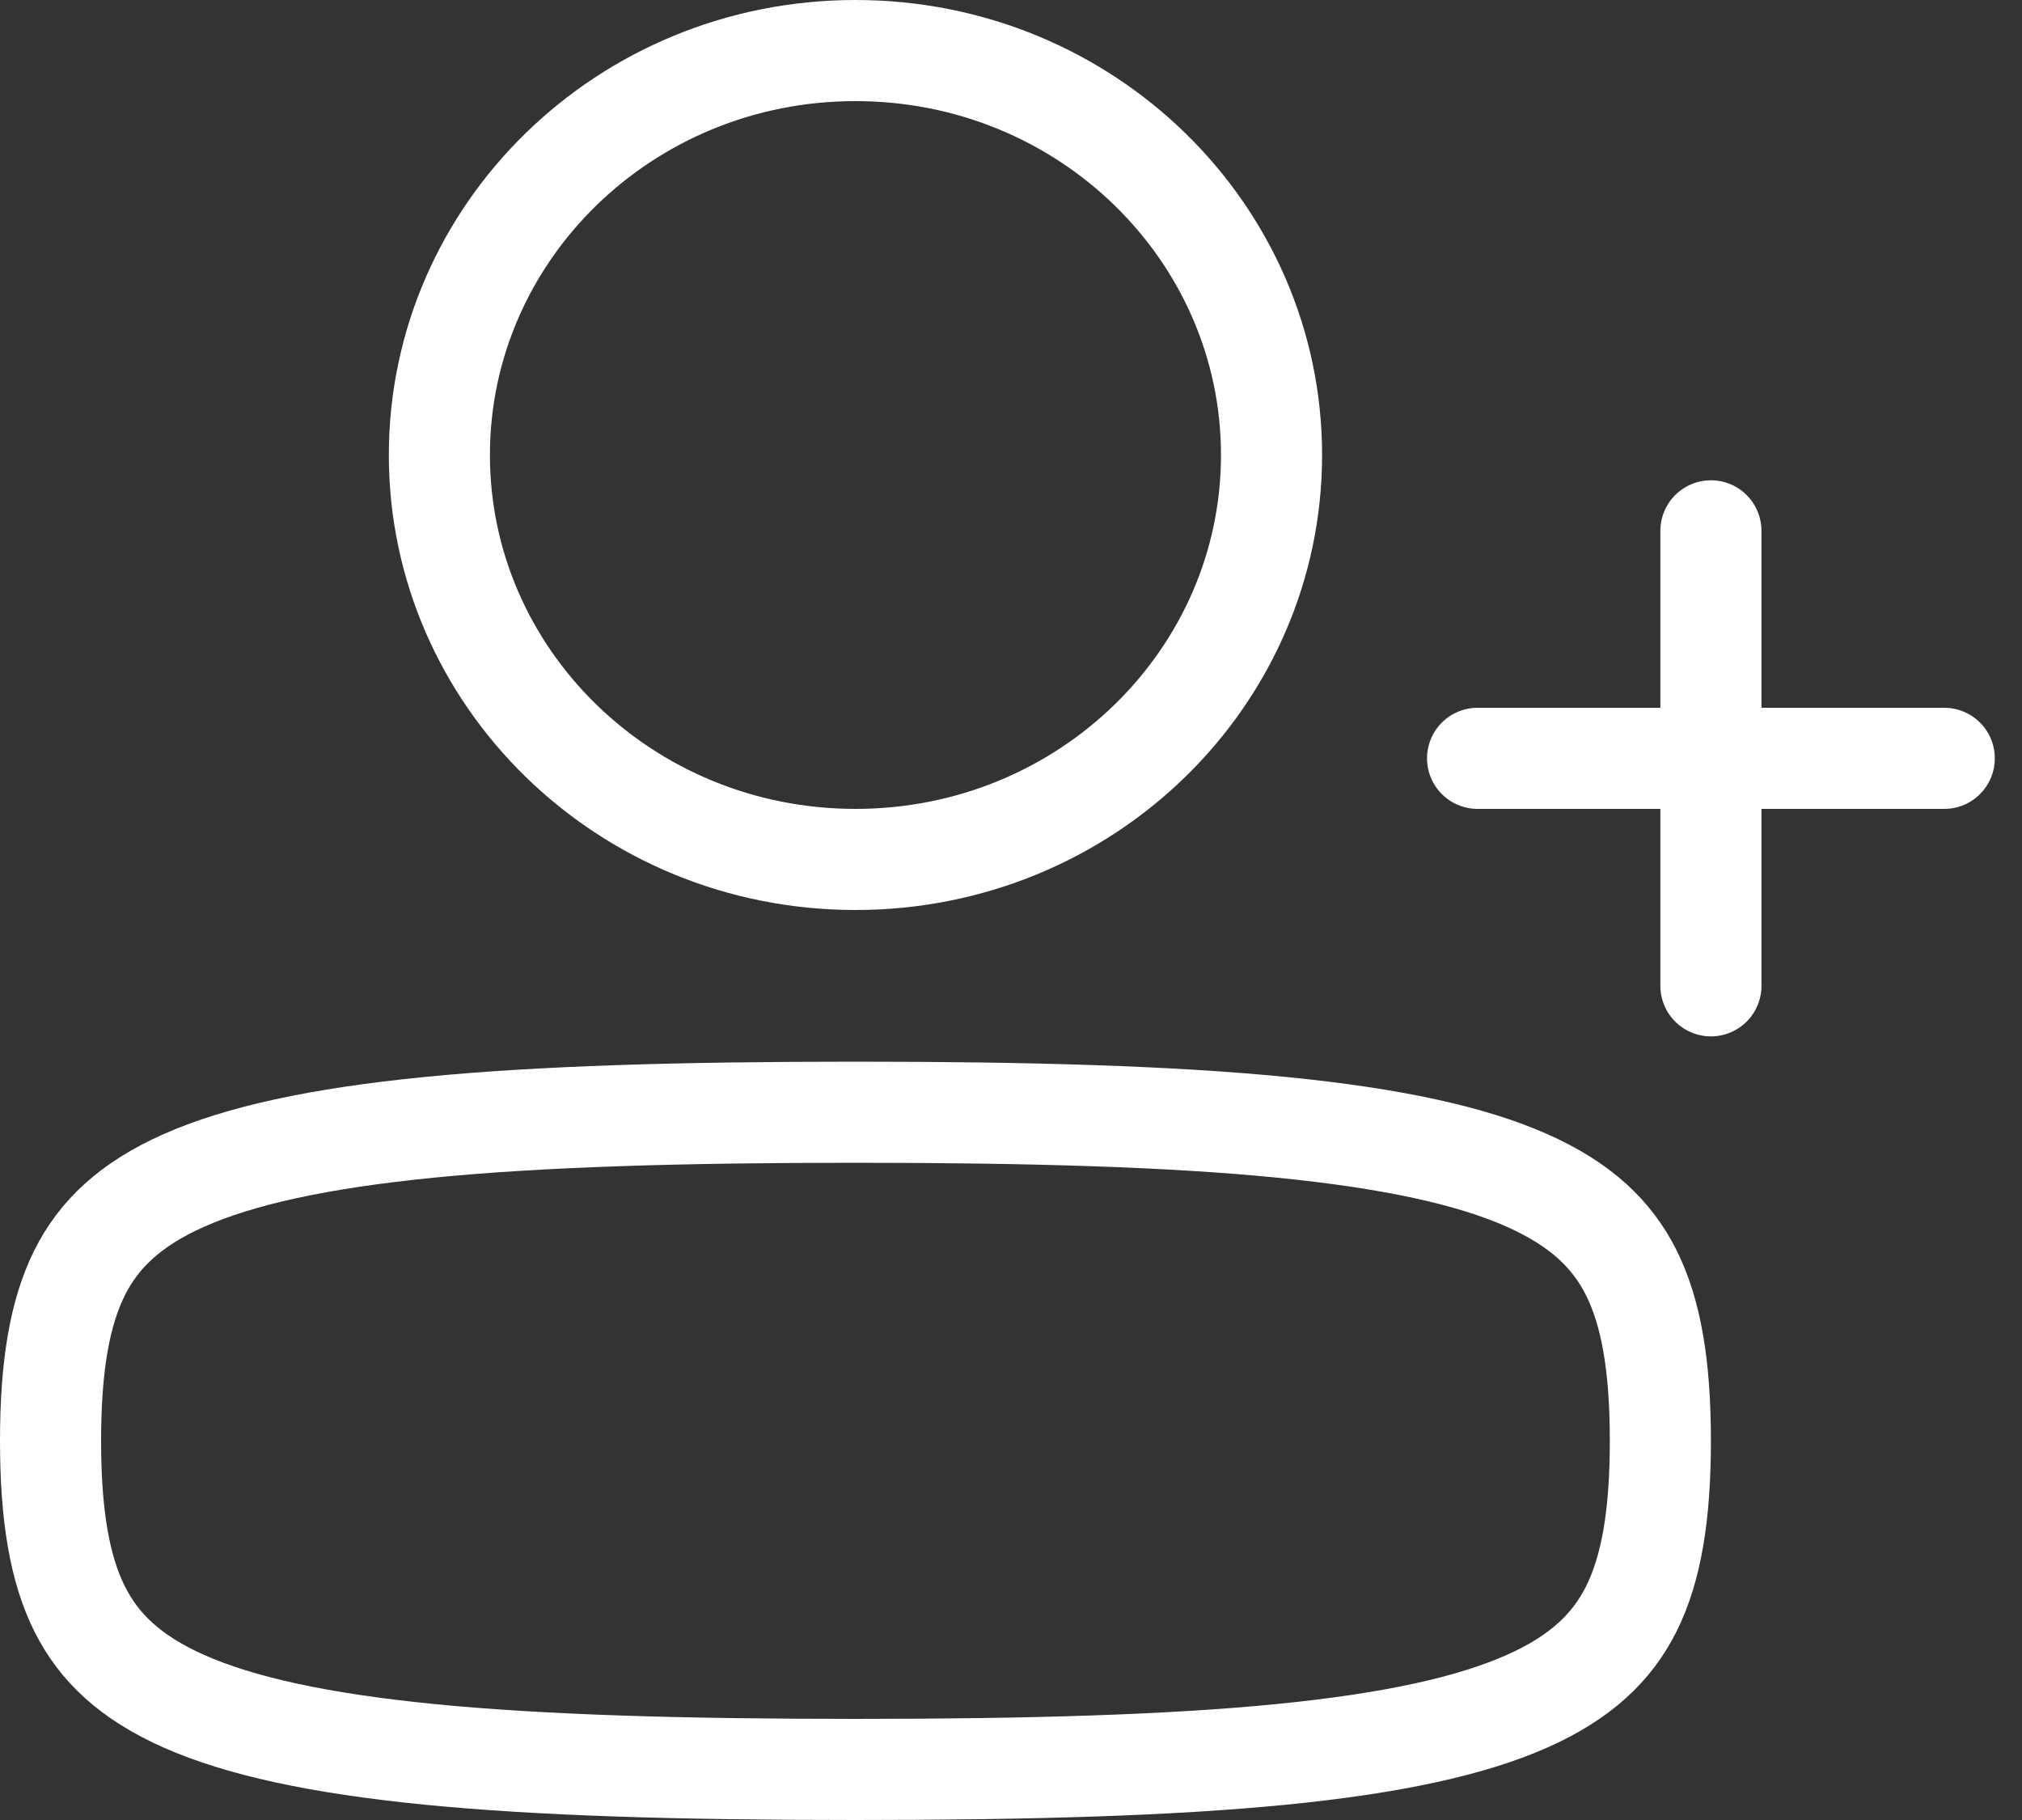 <svg width="20" height="18" viewBox="0 0 20 18" fill="none" xmlns="http://www.w3.org/2000/svg">
<rect x="0" y="0" width="20" height="18" fill="#333333" stroke="none"/>
<path d="M0.5 14.25C0.5 14.991 0.591 15.52 0.789 15.915C0.978 16.291 1.286 16.589 1.82 16.826C2.371 17.07 3.149 17.242 4.249 17.351C5.344 17.459 6.724 17.5 8.462 17.5C10.199 17.5 11.579 17.459 12.674 17.351C13.774 17.242 14.553 17.07 15.103 16.826C15.637 16.589 15.945 16.291 16.134 15.915C16.332 15.52 16.423 14.991 16.423 14.25C16.423 13.509 16.332 12.98 16.134 12.585C15.945 12.209 15.637 11.911 15.103 11.674C14.553 11.43 13.774 11.258 12.674 11.149C11.579 11.041 10.199 11 8.462 11C6.724 11 5.344 11.041 4.249 11.149C3.149 11.258 2.371 11.43 1.82 11.674C1.286 11.911 0.978 12.209 0.789 12.585C0.591 12.98 0.5 13.509 0.5 14.25Z" stroke="white" stroke-linecap="round" stroke-linejoin="round"/>
<path d="M4.346 4.5C4.346 6.697 6.177 8.5 8.462 8.5C10.747 8.5 12.577 6.697 12.577 4.5C12.577 2.303 10.747 0.5 8.462 0.5C6.177 0.5 4.346 2.303 4.346 4.5Z" stroke="white"/>
<path d="M16.923 5.25V7.5M16.923 9.75V7.5M16.923 7.5H19.231H14.615" stroke="white" stroke-linecap="round" stroke-linejoin="round"/>
</svg>
